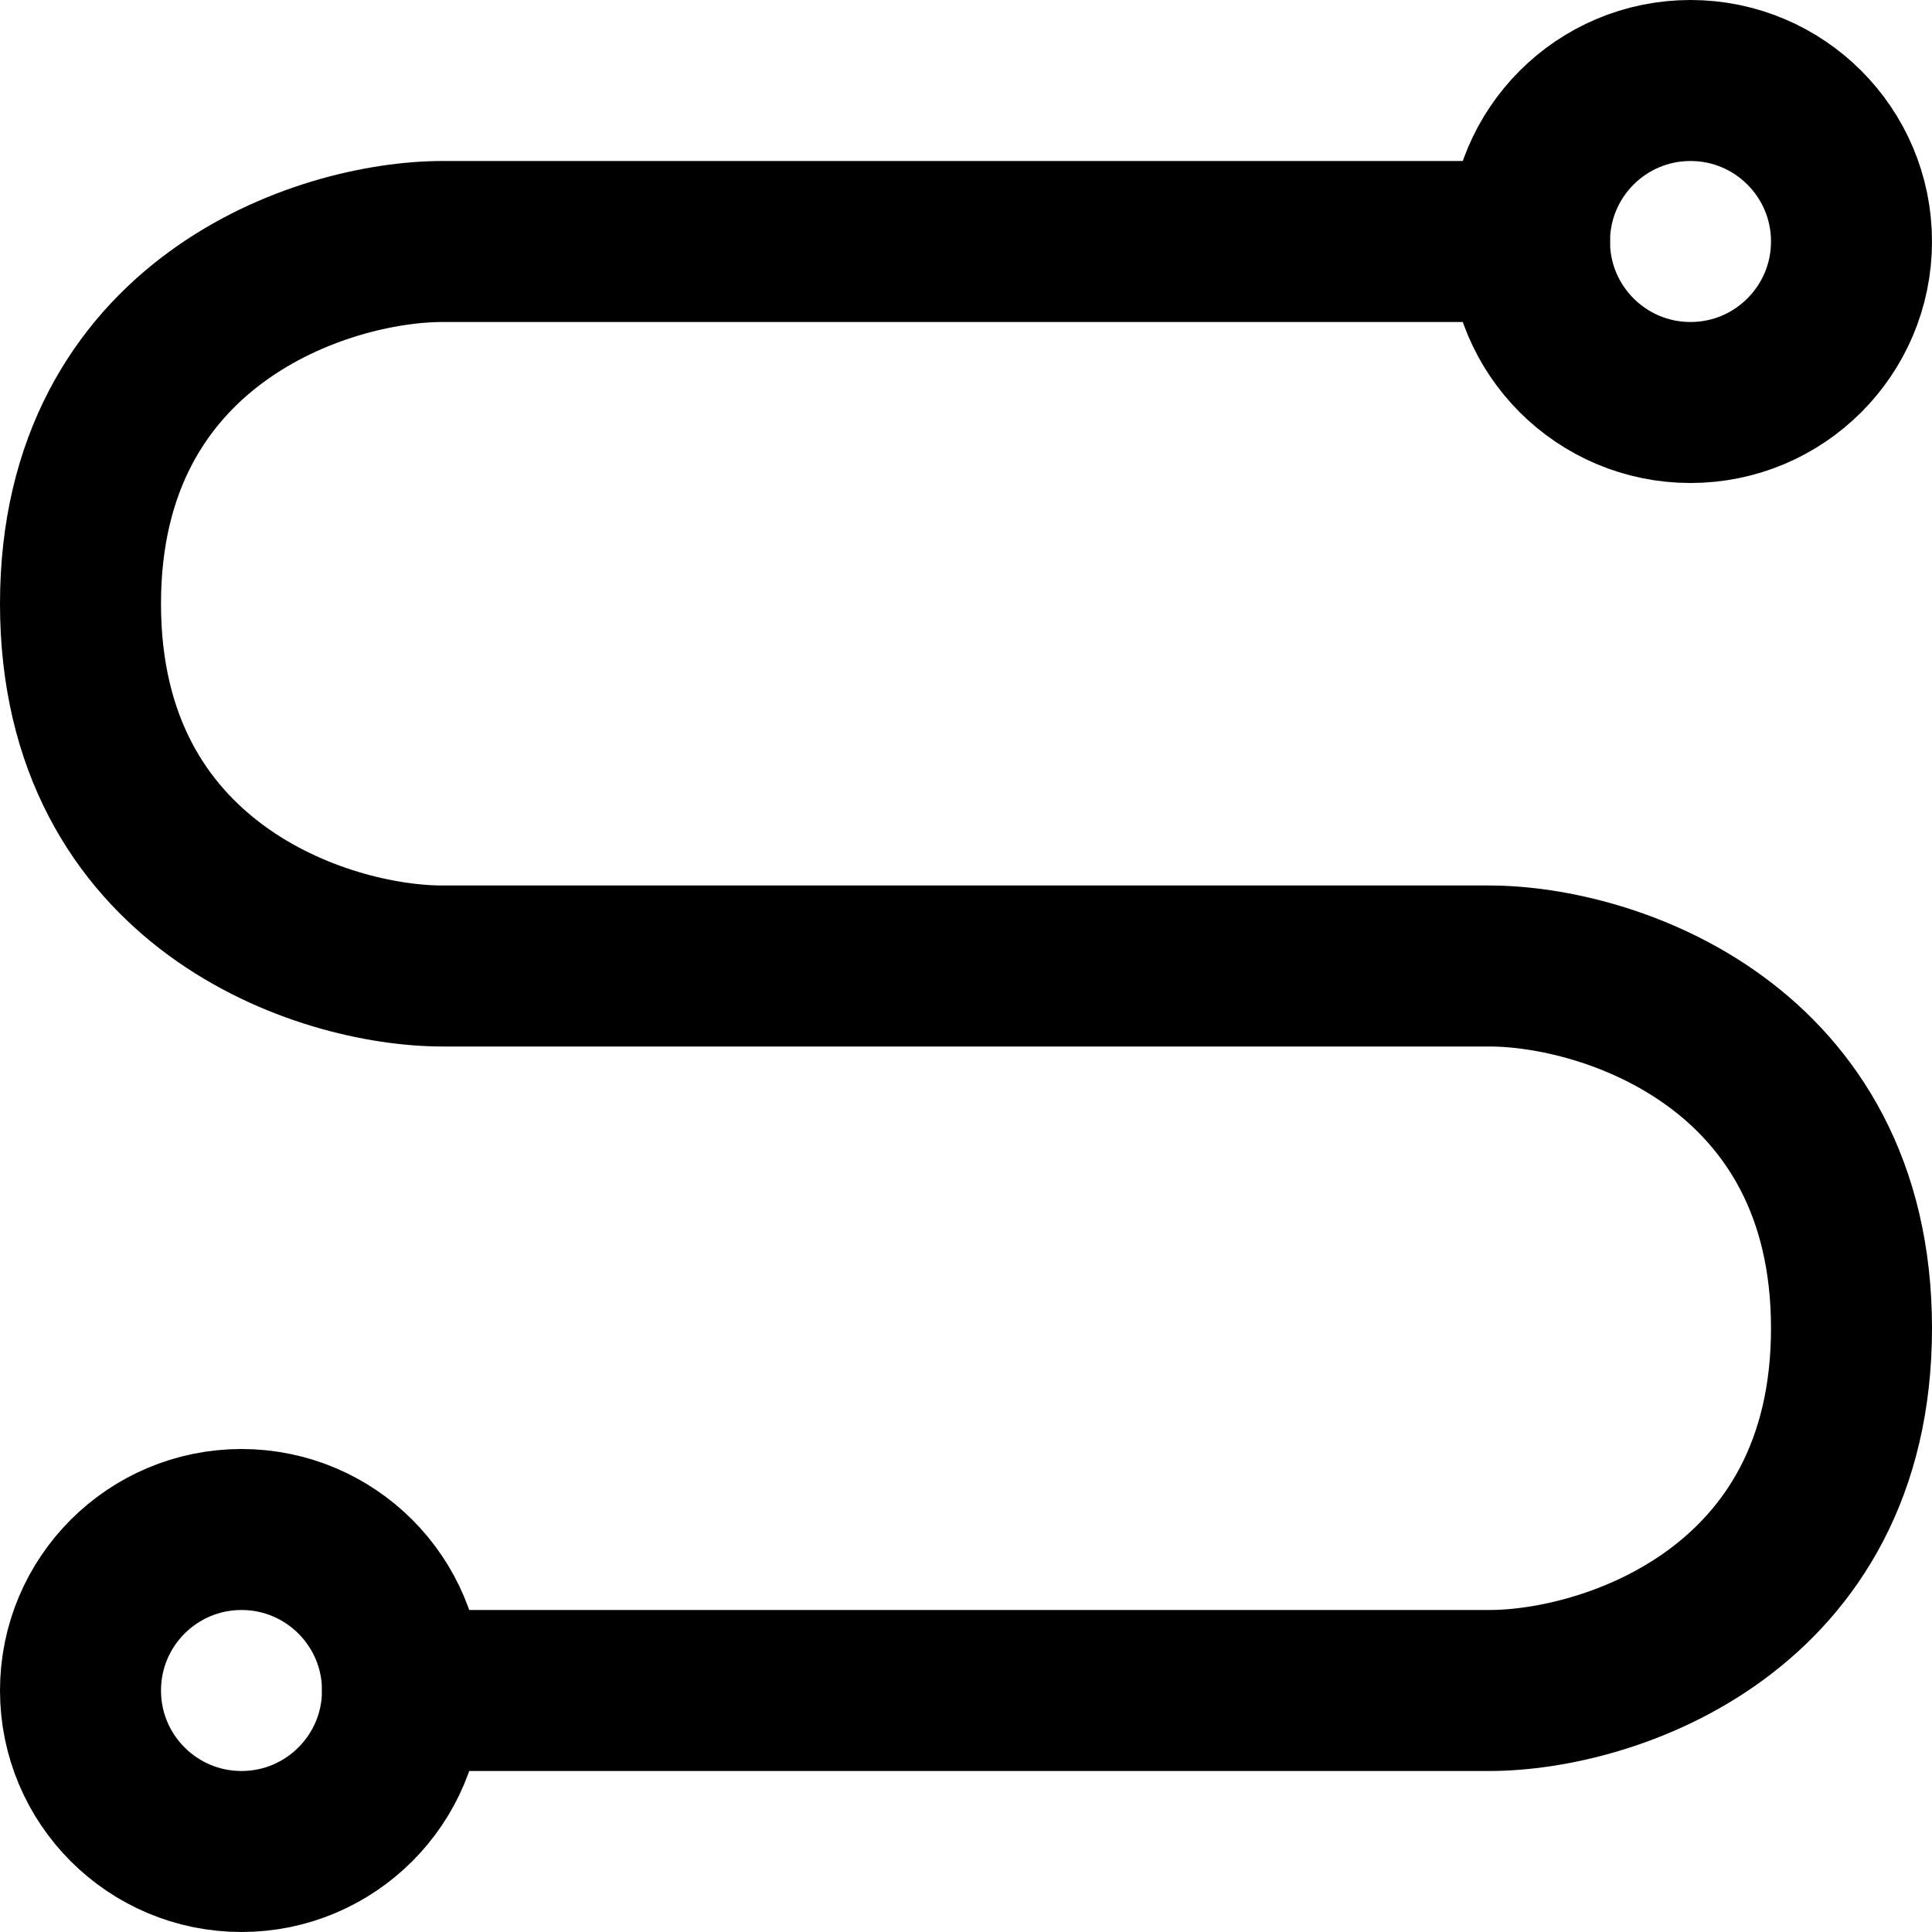 <?xml version="1.0" encoding="UTF-8"?>
<svg width="48px" height="48px" viewBox="0 0 48 48" version="1.1" xmlns="http://www.w3.org/2000/svg" xmlns:xlink="http://www.w3.org/1999/xlink">
    <!-- Generator: Sketch 50.2 (55047) - http://www.bohemiancoding.com/sketch -->
    <title>others/connection-point</title>
    <desc>Created with Sketch.</desc>
    <defs></defs>
    <g id="others/connection-point" stroke="none" stroke-width="1" fill="none" fill-rule="evenodd" stroke-linecap="round" stroke-linejoin="round">
        <path d="M38,6 L11,6 C8,6 2,8 2,15 C2,22 8,24 11,24 L37,24 C40,24 46,26 46,33 C46,40 40,42 37,42 L10,42" id="Path-307" stroke="#000000" stroke-width="4"></path>
        <circle class="fillColor" id="Oval" stroke="#000000" stroke-width="4" cx="42" cy="6" r="4"></circle>
        <circle class="fillColor" id="Oval-Copy" stroke="#000000" stroke-width="4" cx="6" cy="42" r="4"></circle>
    </g>
</svg>
